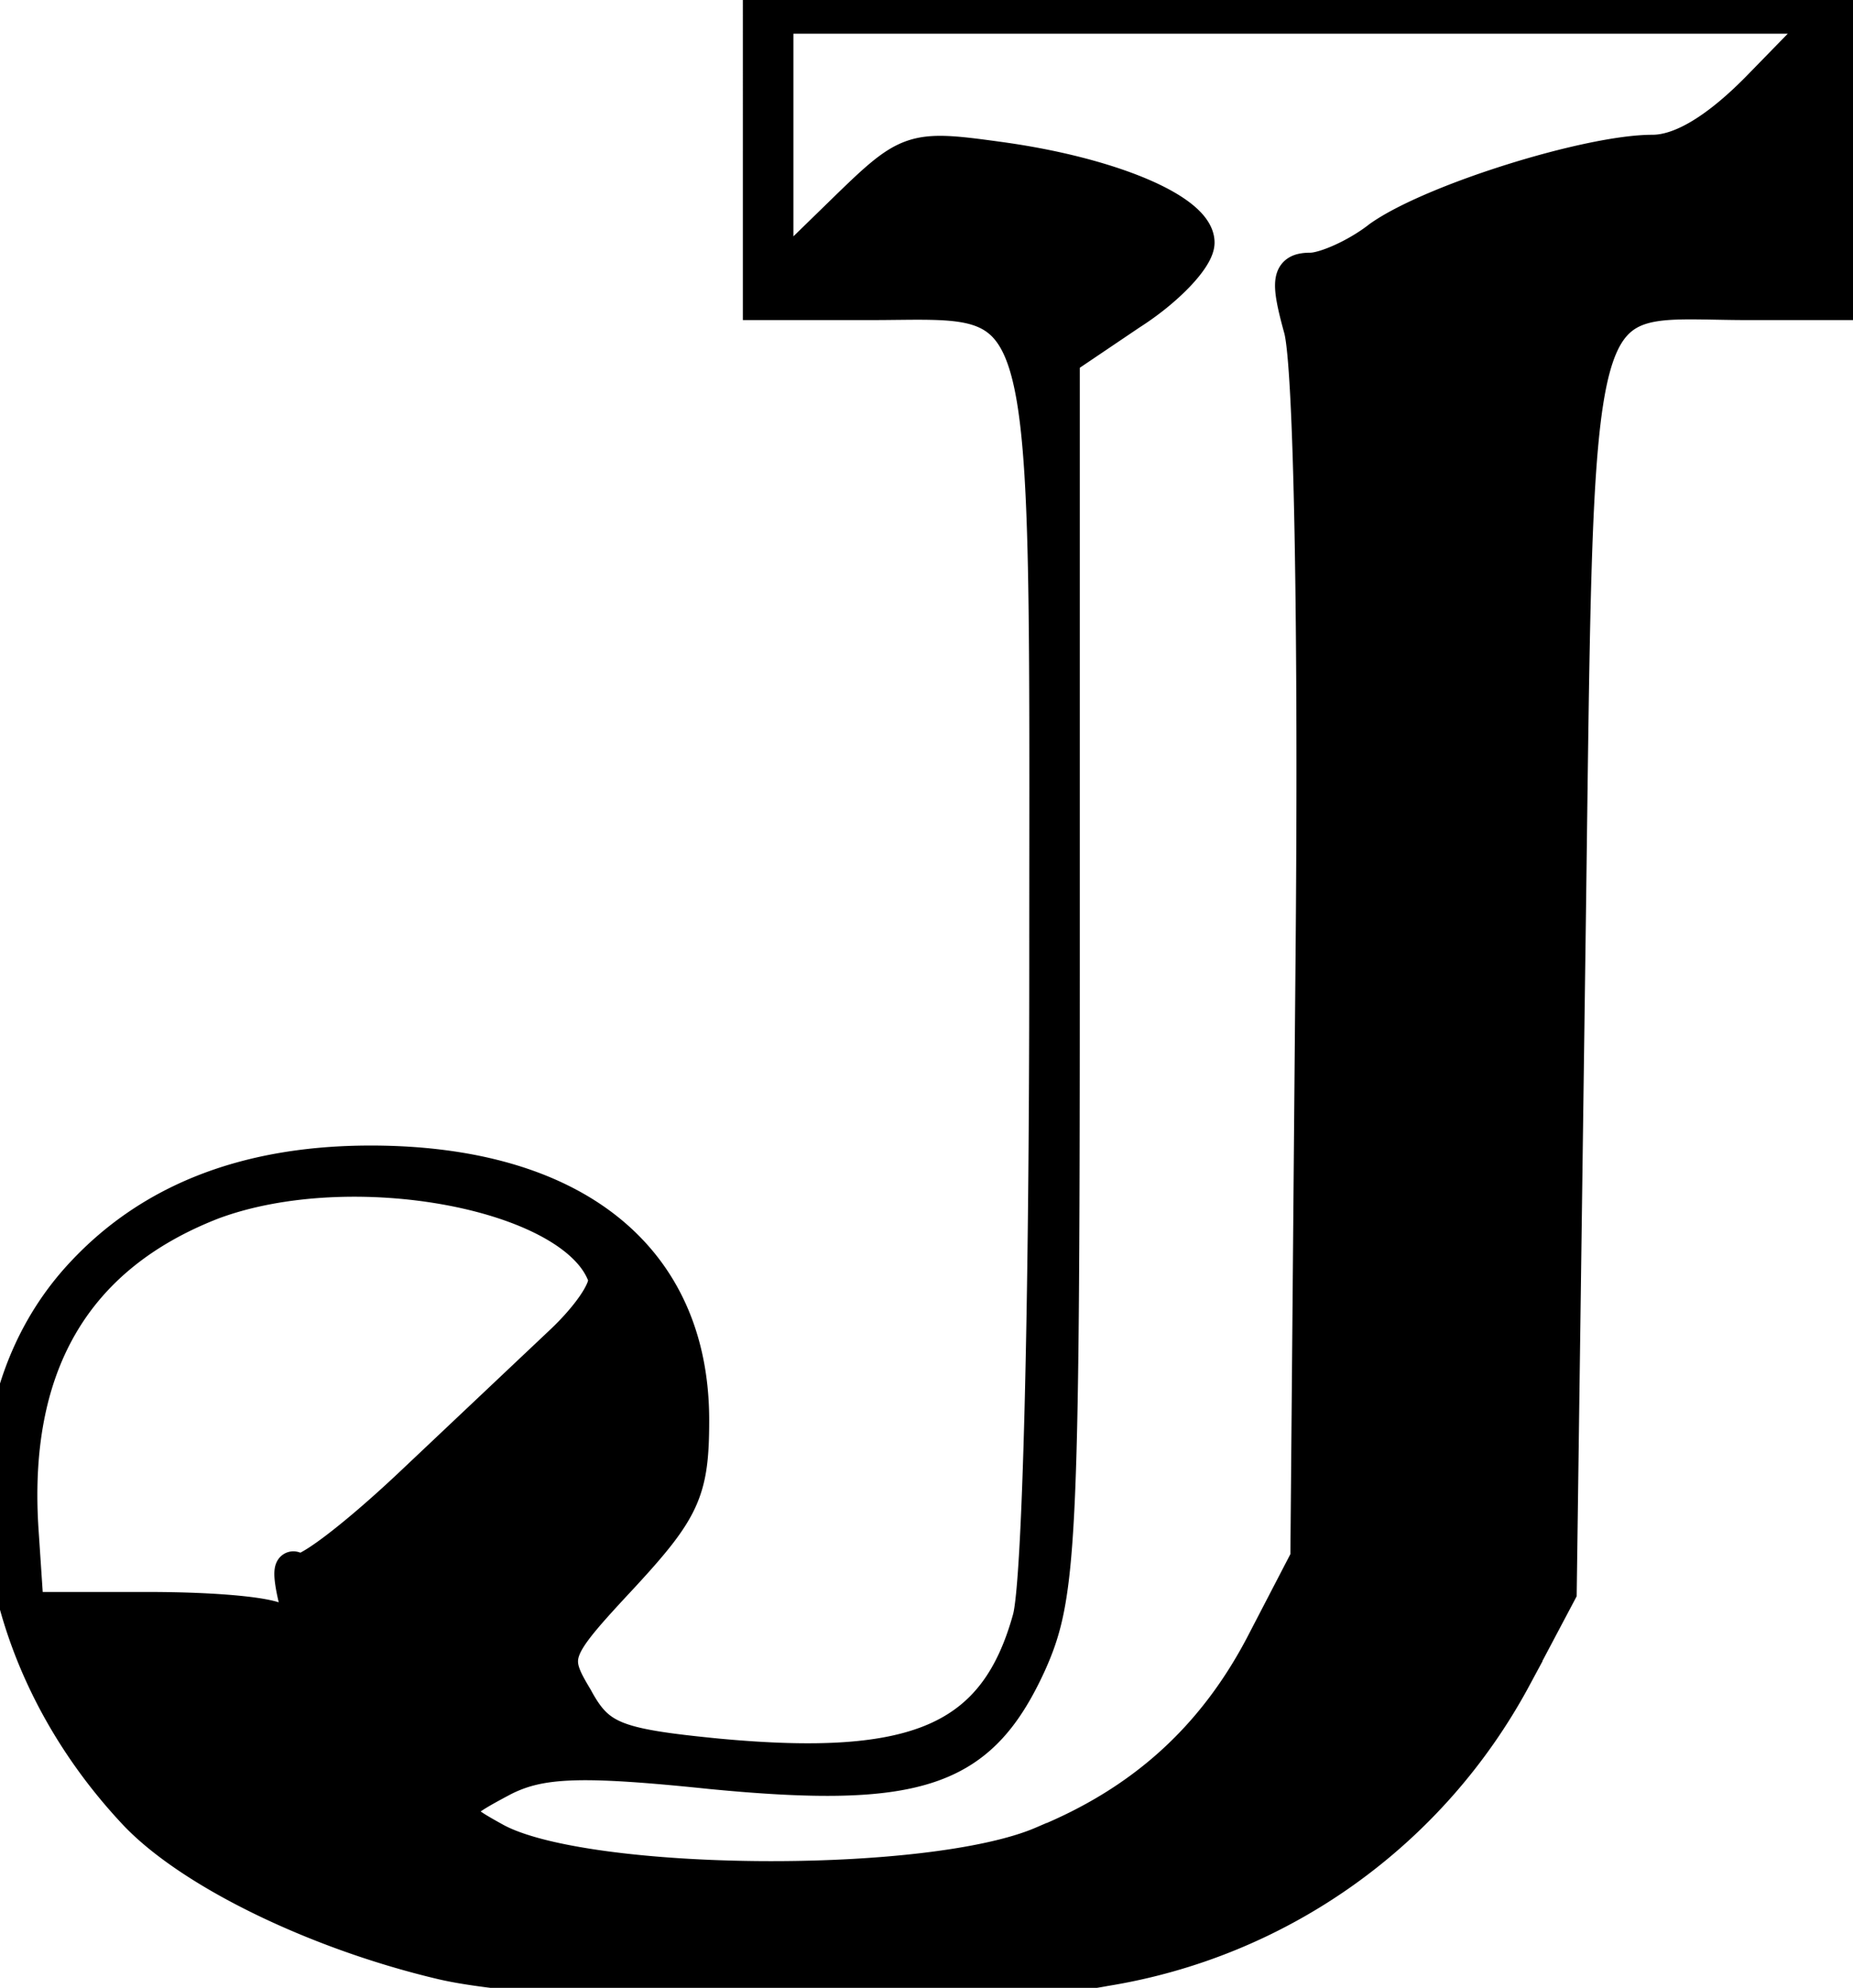 <svg id="j" xmlns="http://www.w3.org/2000/svg" viewBox="0 0 1100 1180"><path d="M262 1165c-76-18-151-55-183-90-92-99-105-239-30-319 41-44 98-66 171-66 120 0 191 56 191 153 0 42-5 53-42 93-41 44-42 47-27 72 13 24 23 28 84 34 118 11 165-9 185-81 6-21 10-186 10-388 0-415 6-393-105-393h-65V0h650v180h-63c-109 0-101-29-107 397l-5 368-27 51a337 337 0 01-243 173c-79 15-327 12-394-4zm357-71c59-24 101-62 130-117l27-52 3-347c2-206-1-362-7-383-8-29-7-35 6-35 8 0 27-8 41-19 31-22 124-51 162-51 17 0 39-13 65-40l39-40H461v154l39-38c39-38 41-39 92-32 67 9 119 31 119 50 0 9-18 28-40 42l-40 27v366c0 341-2 369-20 409-29 63-65 76-189 64-77-8-101-7-123 4-34 18-34 20-5 36 53 29 258 31 325 2zM175 948c-3-13-3-20 1-16s34-19 67-50l90-85c16-15 28-32 26-39-17-50-150-75-233-44C44 746 6 811 13 910l3 45h72c39 0 75 3 79 8 13 12 16 8 8-15z" fill="currentColor" stroke="currentColor" stroke-width="20"/></svg>
